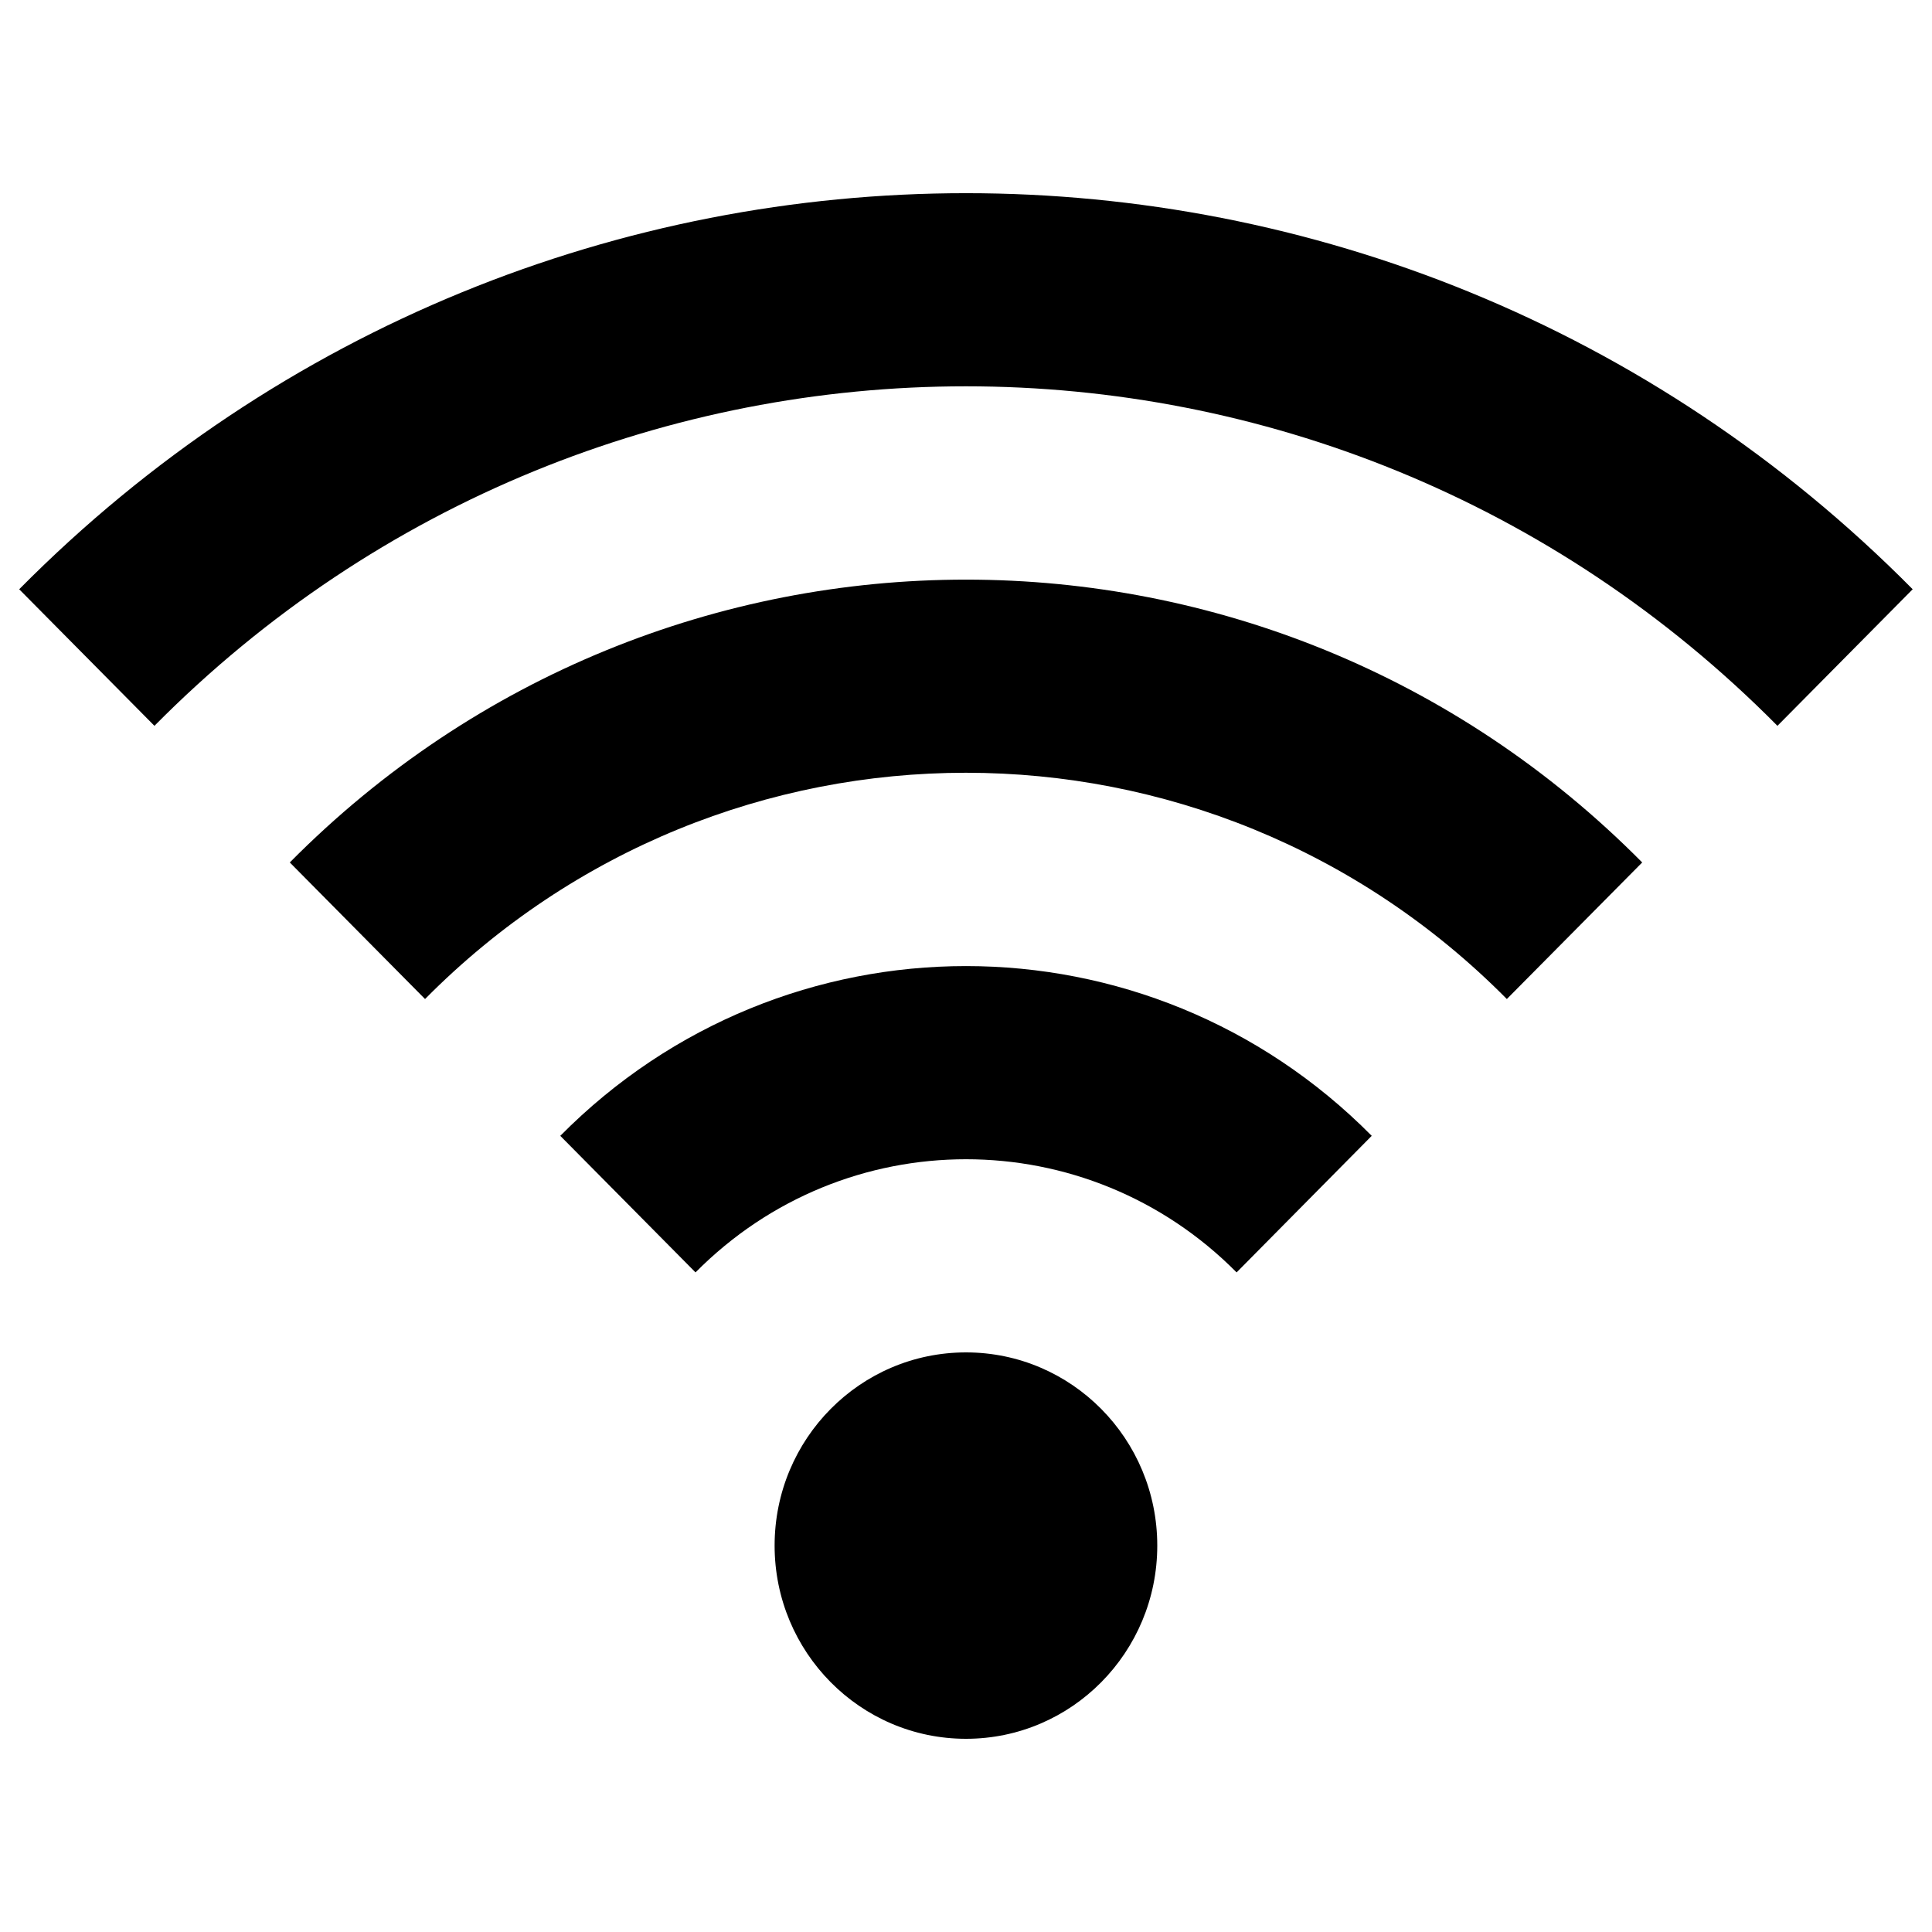 <?xml version="1.0" encoding="utf-8"?>
<!-- Generated by IcoMoon.io -->
<!DOCTYPE svg PUBLIC "-//W3C//DTD SVG 1.1//EN" "http://www.w3.org/Graphics/SVG/1.1/DTD/svg11.dtd">
<svg version="1.1" xmlns="http://www.w3.org/2000/svg" xmlns:xlink="http://www.w3.org/1999/xlink" width="32" height="32" viewBox="0 0 32 32">
<path d="M16 22.4c-1.75 0-3.17 1.43-3.17 3.2 0 1.766 1.419 3.2 3.17 3.2s3.168-1.434 3.168-3.2c0-1.768-1.418-3.2-3.168-3.2zM9.28 18.813l2.24 2.262c2.474-2.499 6.486-2.499 8.962 0l2.238-2.262c-3.71-3.749-9.73-3.749-13.44 0zM4.8 14.285l2.24 2.262c4.947-4.997 12.97-4.997 17.918 0l2.242-2.262c-6.184-6.246-16.216-6.246-22.4 0zM0.318 9.76l2.24 2.262c7.422-7.498 19.458-7.498 26.882 0l2.24-2.262c-8.659-8.747-22.701-8.747-31.362 0z"></path>
</svg>
